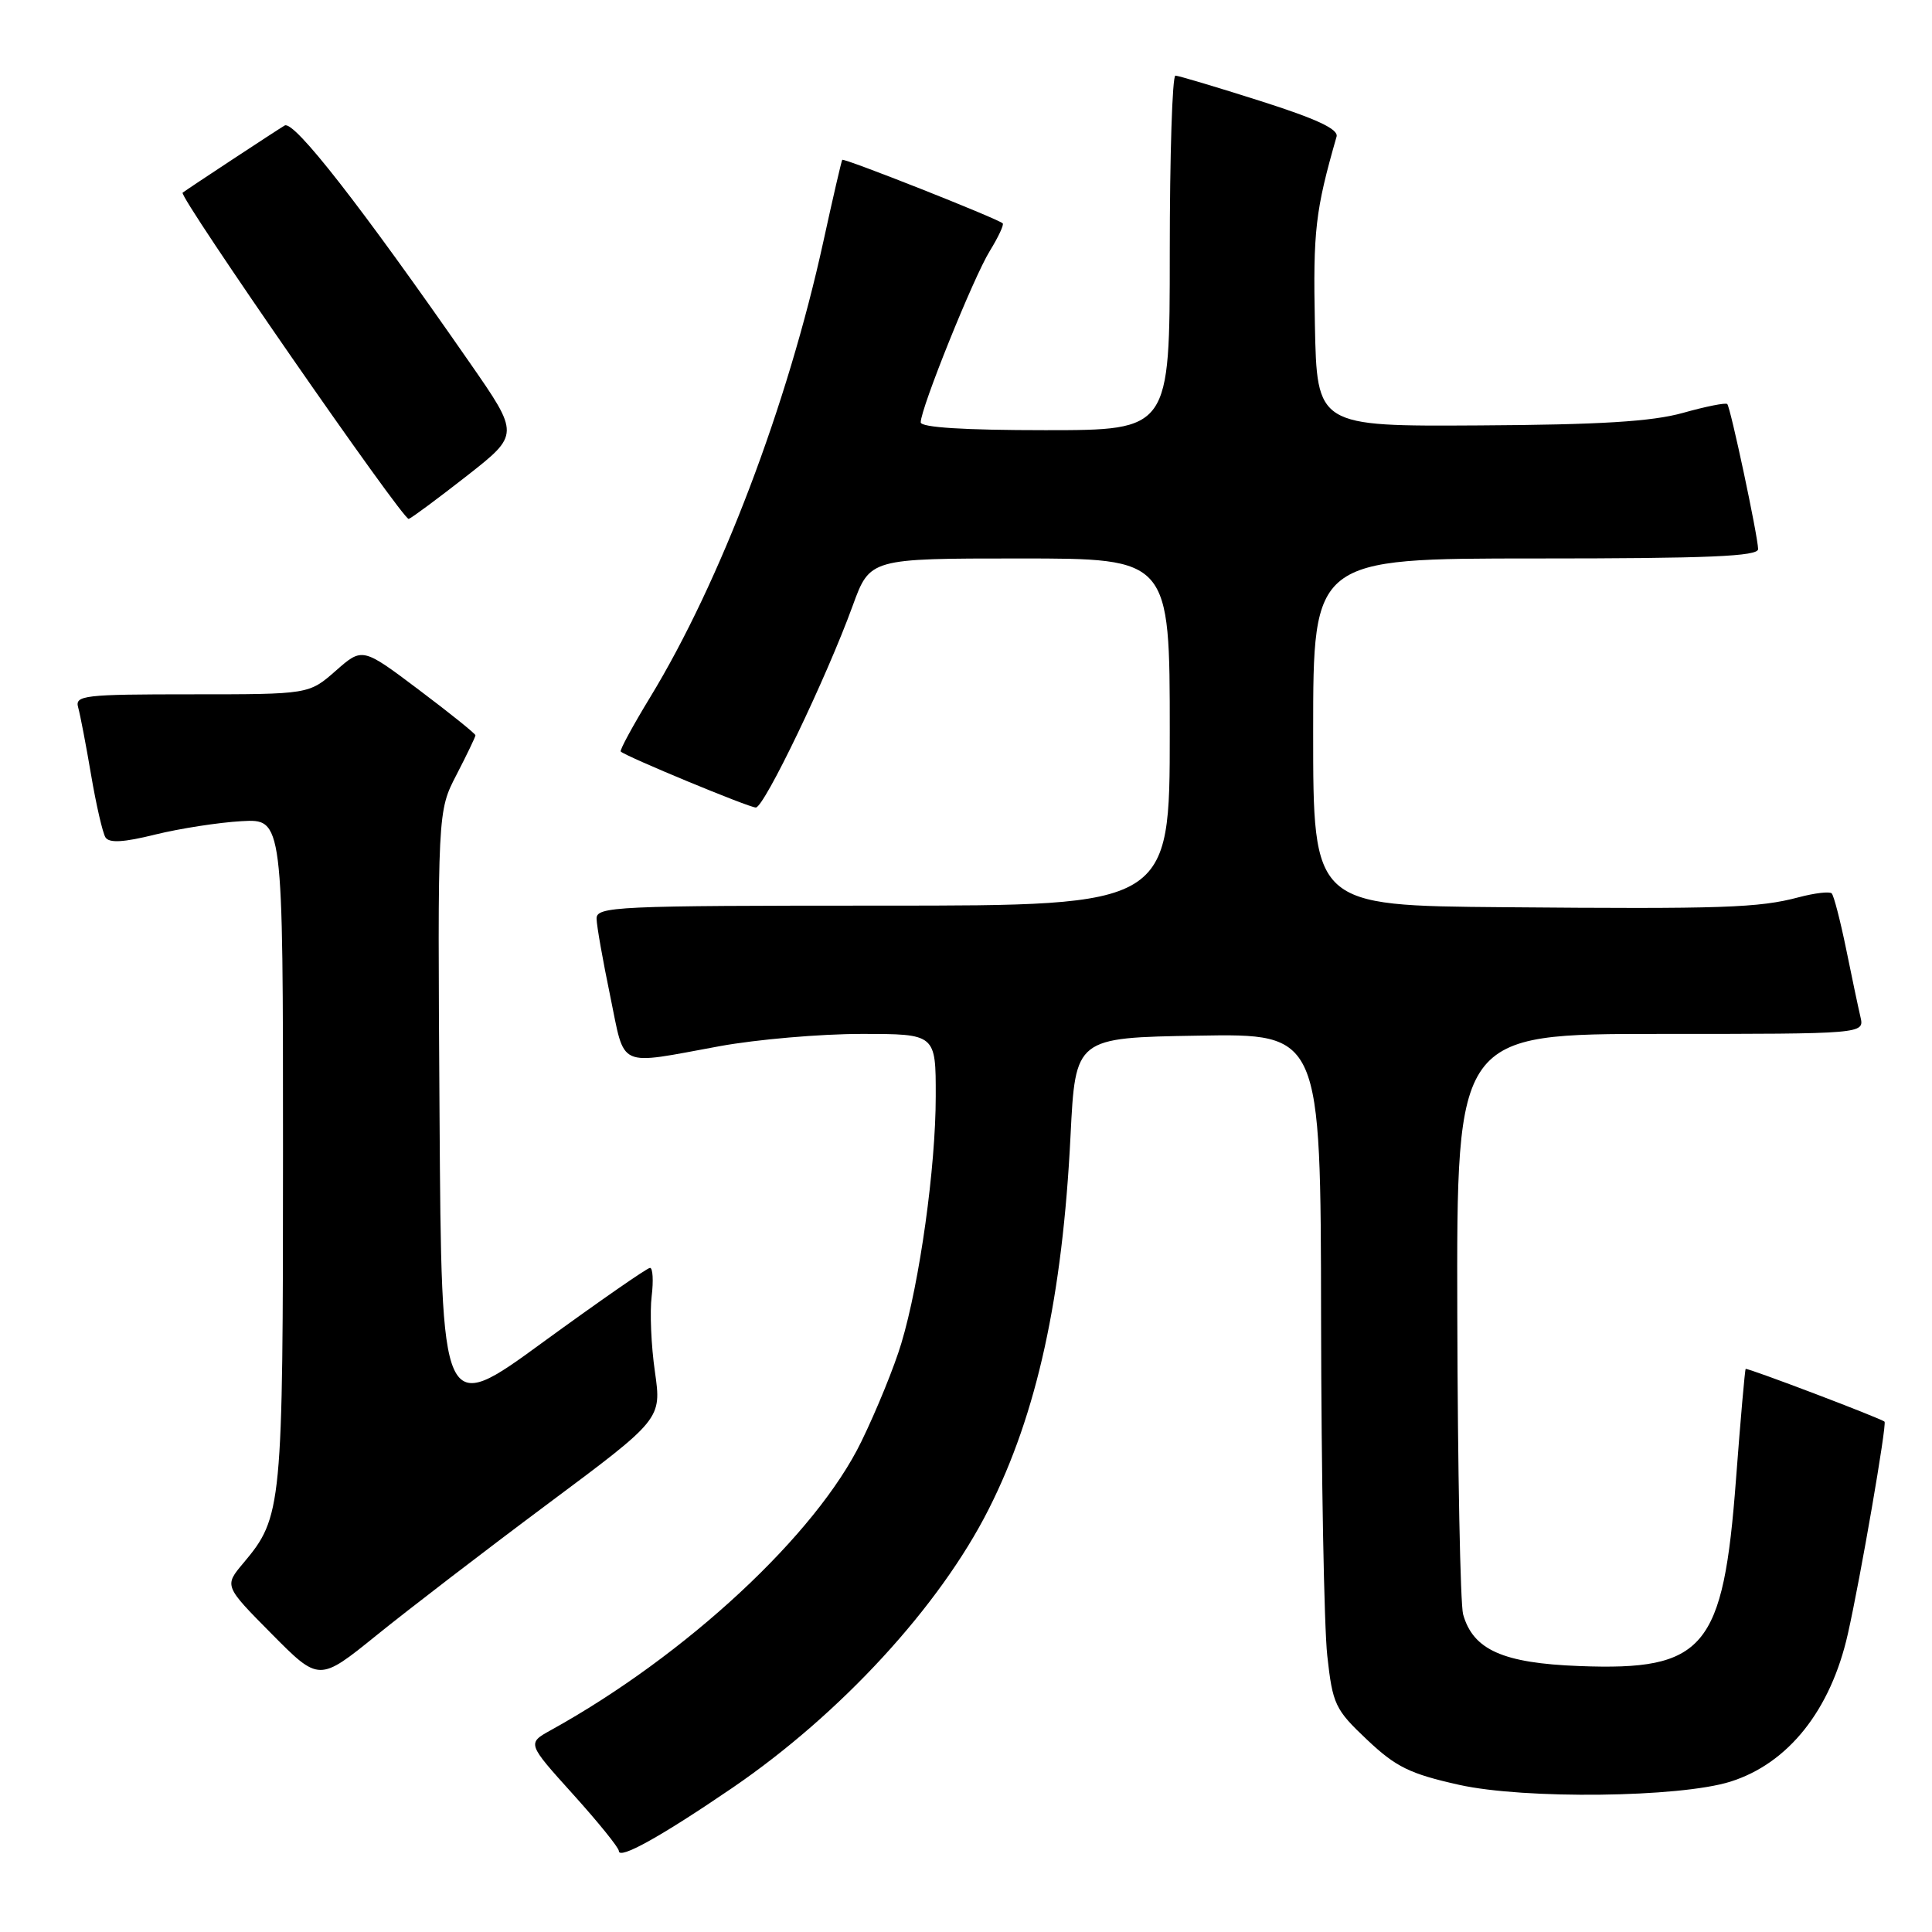 <?xml version="1.0" encoding="UTF-8" standalone="no"?>
<!DOCTYPE svg PUBLIC "-//W3C//DTD SVG 1.1//EN" "http://www.w3.org/Graphics/SVG/1.1/DTD/svg11.dtd" >
<svg xmlns="http://www.w3.org/2000/svg" xmlns:xlink="http://www.w3.org/1999/xlink" version="1.1" viewBox="0 0 256 256">
 <g >
 <path fill="currentColor"
d=" M 97.03 236.91 C 111.39 227.10 124.50 212.86 131.01 199.97 C 137.40 187.34 140.79 171.86 141.85 150.50 C 142.50 137.50 142.50 137.50 158.75 137.23 C 175.00 136.95 175.00 136.95 175.05 174.73 C 175.08 195.50 175.45 215.60 175.87 219.38 C 176.58 225.84 176.90 226.52 181.14 230.52 C 184.98 234.15 186.81 235.04 193.34 236.50 C 202.01 238.43 222.57 238.19 229.28 236.08 C 236.96 233.67 242.58 226.60 244.85 216.50 C 246.52 209.11 250.04 188.71 249.71 188.38 C 249.28 187.95 231.53 181.21 231.31 181.39 C 231.21 181.47 230.63 188.05 230.03 196.00 C 228.34 218.48 225.89 221.40 209.26 220.76 C 199.15 220.38 195.19 218.61 193.87 213.91 C 193.50 212.58 193.15 194.74 193.10 174.25 C 193.00 137.00 193.00 137.00 220.02 137.00 C 247.04 137.00 247.04 137.00 246.52 134.75 C 246.23 133.51 245.37 129.44 244.61 125.69 C 243.84 121.95 242.99 118.66 242.71 118.38 C 242.43 118.10 240.47 118.33 238.35 118.89 C 233.06 120.30 228.31 120.46 199.25 120.21 C 174.00 120.00 174.00 120.00 174.00 97.00 C 174.00 74.00 174.00 74.00 203.50 74.00 C 226.45 74.00 232.99 73.72 232.96 72.75 C 232.90 70.88 229.30 53.97 228.87 53.54 C 228.67 53.33 226.02 53.86 223.00 54.71 C 218.90 55.86 212.01 56.28 196.00 56.37 C 174.50 56.50 174.50 56.50 174.23 43.00 C 173.98 30.53 174.29 27.92 177.10 18.11 C 177.39 17.12 174.48 15.76 167.00 13.38 C 161.22 11.54 156.16 10.03 155.75 10.02 C 155.34 10.01 155.00 20.57 155.00 33.50 C 155.00 57.00 155.00 57.00 138.50 57.00 C 127.77 57.00 122.00 56.64 122.00 55.96 C 122.00 54.11 129.00 36.73 131.15 33.26 C 132.29 31.41 133.06 29.76 132.86 29.59 C 132.04 28.90 111.78 20.89 111.60 21.18 C 111.49 21.36 110.36 26.22 109.10 32.00 C 104.36 53.68 95.46 77.10 86.15 92.39 C 83.84 96.18 82.09 99.42 82.25 99.58 C 82.90 100.23 99.24 107.00 100.15 107.00 C 101.26 107.00 109.54 89.75 112.99 80.25 C 115.27 74.00 115.27 74.00 135.13 74.00 C 155.00 74.00 155.00 74.00 155.00 97.00 C 155.00 120.00 155.00 120.00 117.00 120.00 C 81.46 120.00 79.00 120.11 79.05 121.75 C 79.07 122.71 79.89 127.33 80.86 132.00 C 82.87 141.72 81.61 141.14 95.38 138.62 C 100.27 137.73 108.70 137.00 114.13 137.00 C 124.00 137.00 124.00 137.00 123.99 145.25 C 123.99 154.65 121.87 169.89 119.43 178.00 C 118.53 181.03 116.15 186.88 114.14 191.00 C 108.17 203.31 90.93 219.33 73.00 229.25 C 69.84 231.00 69.84 231.00 75.92 237.74 C 79.26 241.44 82.00 244.83 82.00 245.26 C 82.00 246.46 87.56 243.37 97.03 236.91 Z  M 72.60 199.26 C 87.67 188.03 87.67 188.03 86.78 181.76 C 86.28 178.32 86.09 173.81 86.35 171.75 C 86.60 169.69 86.50 168.00 86.13 168.00 C 85.76 168.00 79.39 172.43 71.97 177.83 C 58.50 187.67 58.50 187.67 58.24 147.58 C 57.98 107.50 57.98 107.50 60.49 102.66 C 61.87 99.99 63.00 97.64 63.00 97.43 C 63.00 97.22 59.63 94.51 55.51 91.41 C 48.02 85.77 48.02 85.77 44.48 88.89 C 40.93 92.00 40.93 92.00 25.40 92.00 C 11.08 92.00 9.90 92.14 10.36 93.75 C 10.63 94.71 11.40 98.73 12.07 102.68 C 12.74 106.63 13.60 110.35 13.97 110.95 C 14.45 111.73 16.36 111.63 20.57 110.58 C 23.83 109.78 28.98 108.98 32.00 108.81 C 37.50 108.50 37.50 108.50 37.50 152.50 C 37.50 199.80 37.38 201.01 32.26 207.10 C 29.70 210.14 29.70 210.14 35.99 216.49 C 42.28 222.84 42.28 222.84 49.91 216.67 C 54.10 213.28 64.31 205.44 72.60 199.26 Z  M 61.88 63.04 C 68.85 57.57 68.85 57.57 62.23 48.04 C 47.78 27.23 38.95 15.91 37.72 16.63 C 36.65 17.26 24.99 24.94 24.20 25.53 C 23.62 25.98 53.45 69.02 54.16 68.76 C 54.57 68.62 58.04 66.04 61.88 63.04 Z "/>
</g>
</svg>